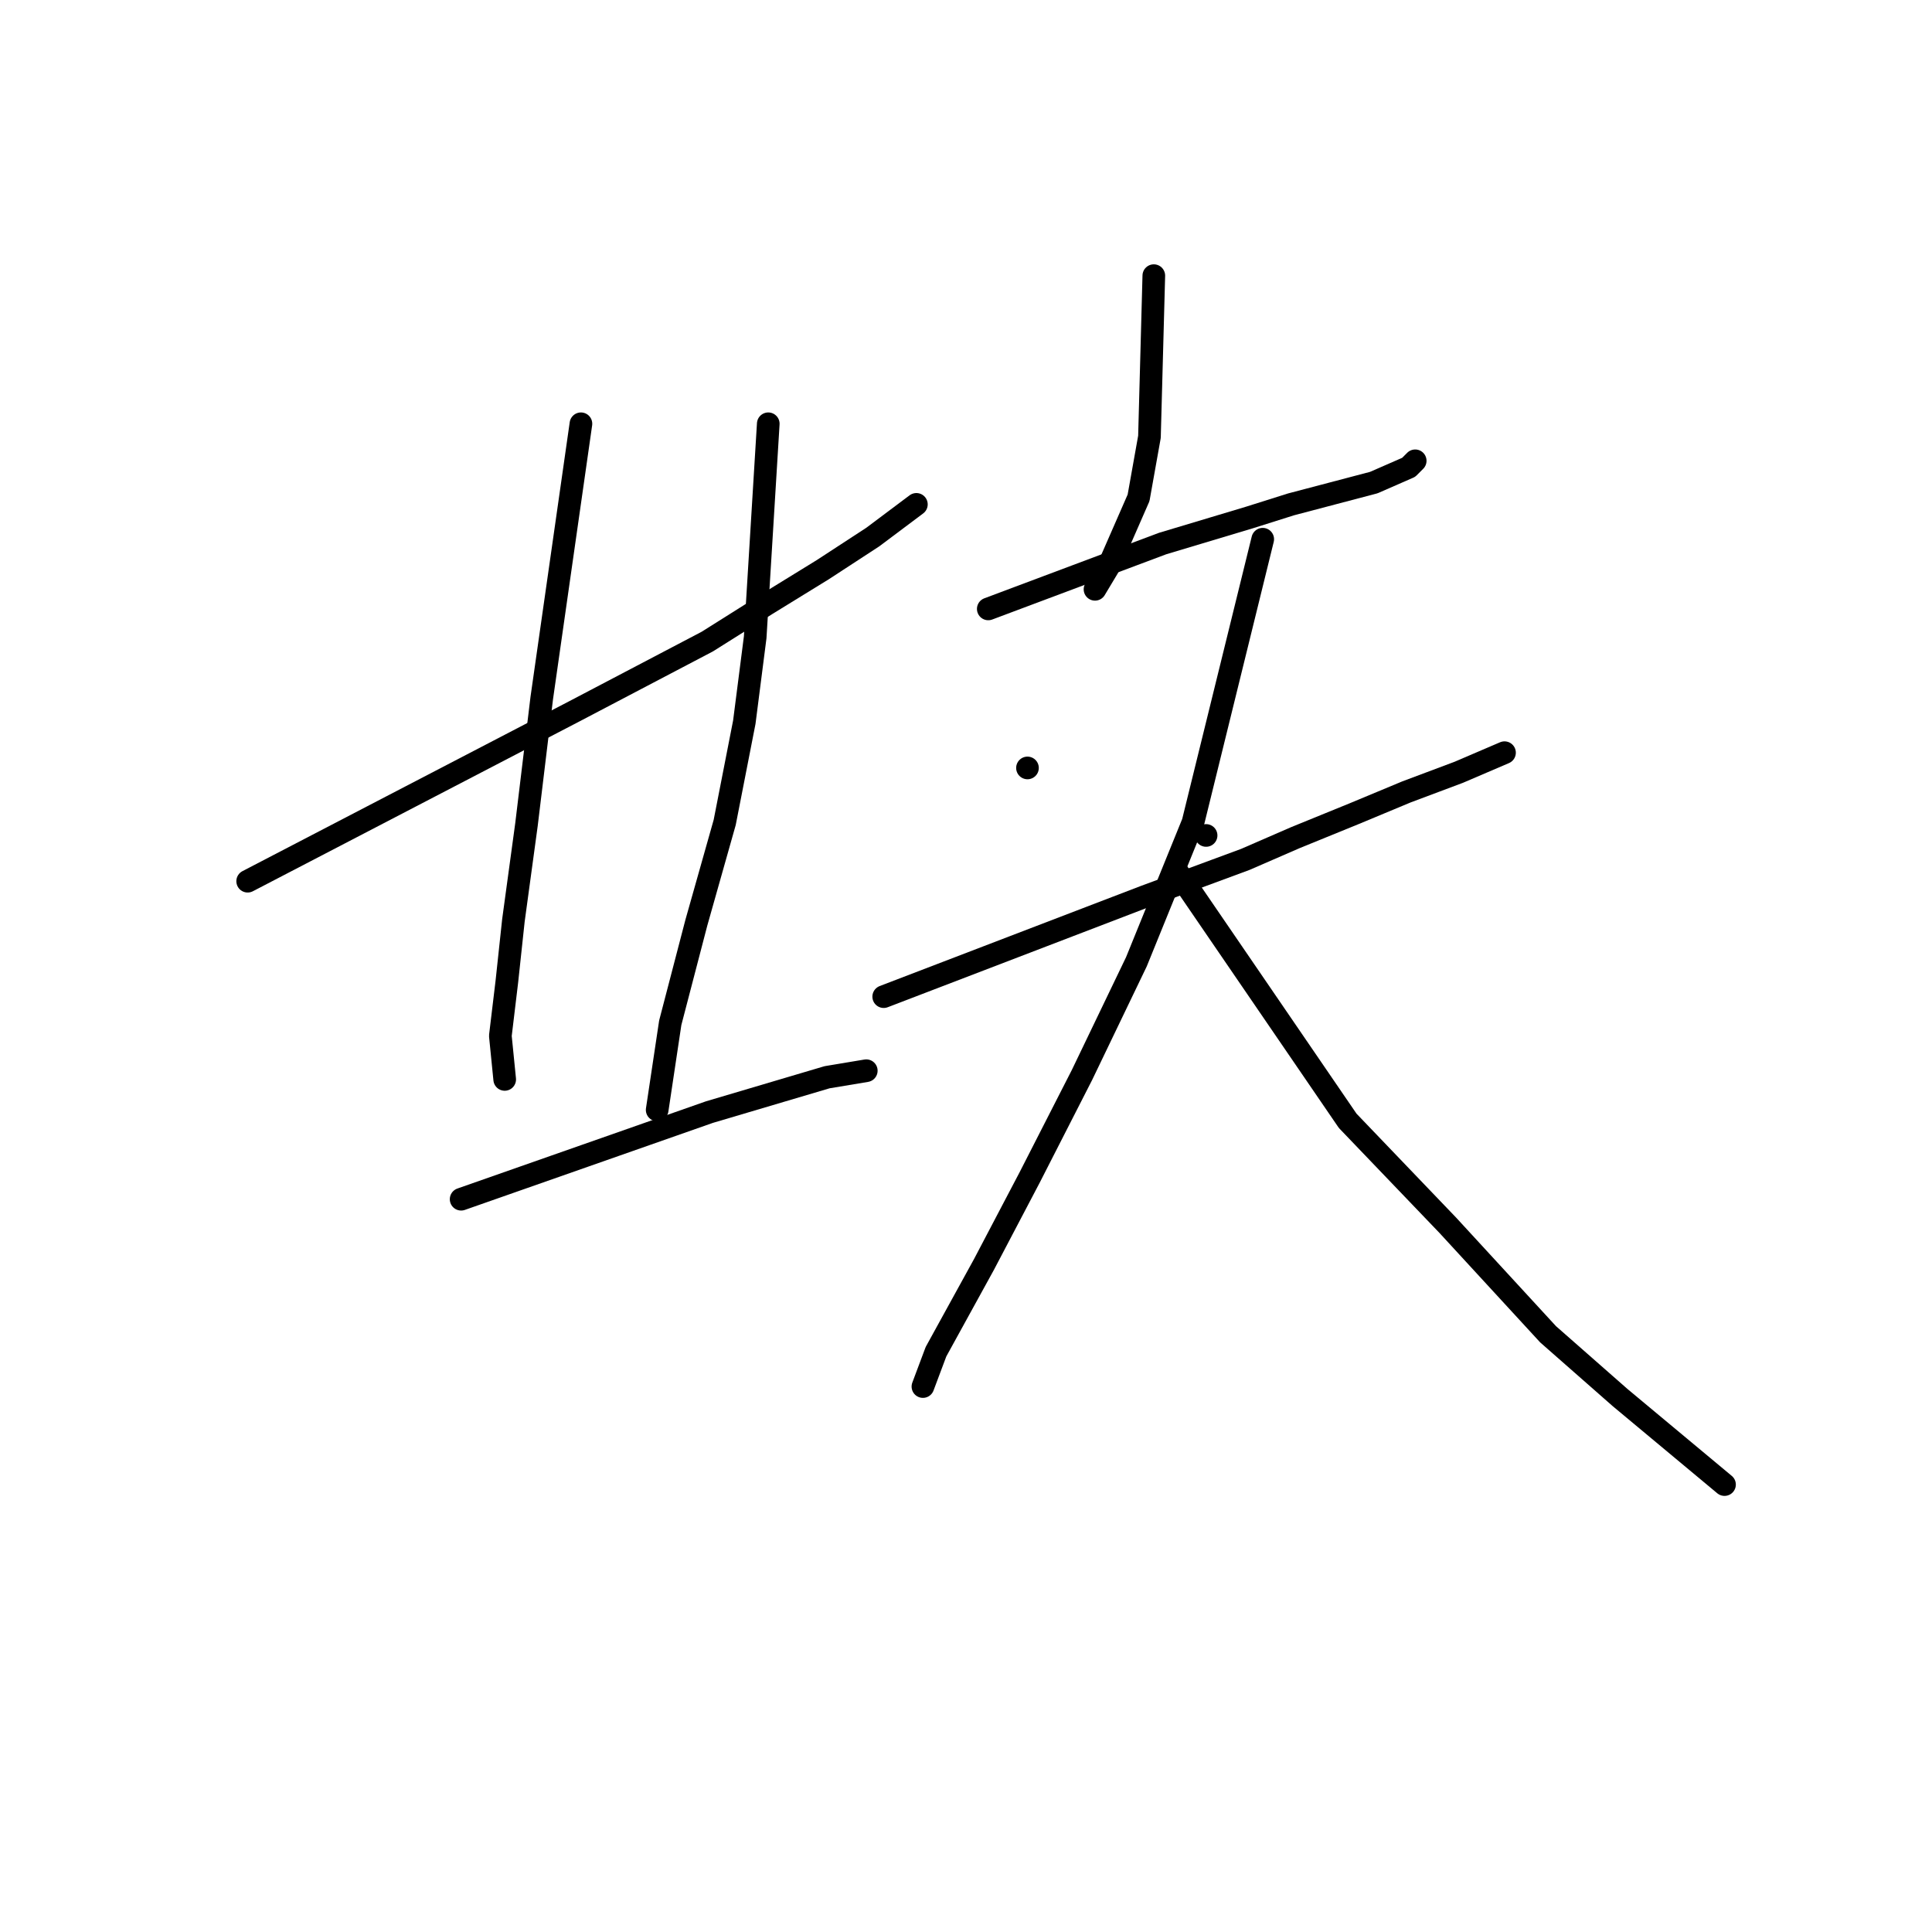<?xml version="1.0" standalone="no"?>
    <svg width="256" height="256" xmlns="http://www.w3.org/2000/svg" version="1.1">
    <polyline stroke="black" stroke-width="3" stroke-linecap="round" fill="transparent" stroke-linejoin="round" points="32.817 116.764 54.464 105.507 76.111 94.25 93.718 85.014 101.511 80.108 109.015 75.49 115.653 71.16 121.426 66.831 121.426 66.831 " />
        <polyline stroke="black" stroke-width="3" stroke-linecap="round" fill="transparent" stroke-linejoin="round" points="76.977 56.151 74.379 74.335 71.782 92.519 69.761 109.259 68.03 121.959 67.164 130.04 66.298 137.256 66.875 143.029 66.875 143.029 " />
        <polyline stroke="black" stroke-width="3" stroke-linecap="round" fill="transparent" stroke-linejoin="round" points="101.799 56.151 100.933 70.294 100.067 84.437 98.624 95.694 96.027 108.971 92.274 122.247 88.811 135.524 87.079 147.07 87.079 147.07 " />
        <polyline stroke="black" stroke-width="3" stroke-linecap="round" fill="transparent" stroke-linejoin="round" points="61.102 158.903 77.554 153.131 94.006 147.358 109.592 142.74 114.787 141.874 114.787 141.874 " />
        <polyline stroke="black" stroke-width="3" stroke-linecap="round" fill="transparent" stroke-linejoin="round" points="152.886 36.525 152.598 47.204 152.309 57.883 150.866 65.965 146.825 75.201 145.094 78.087 145.094 78.087 " />
        <polyline stroke="black" stroke-width="3" stroke-linecap="round" fill="transparent" stroke-linejoin="round" points="130.951 80.685 142.496 76.355 154.041 72.026 165.586 68.562 171.07 66.831 176.554 65.388 182.038 63.944 186.656 61.924 187.522 61.058 187.522 61.058 " />
        <polyline stroke="black" stroke-width="3" stroke-linecap="round" fill="transparent" stroke-linejoin="round" points="136.146 101.755 136.146 101.755 136.146 101.755 " />
        <polyline stroke="black" stroke-width="3" stroke-linecap="round" fill="transparent" stroke-linejoin="round" points="159.814 110.702 159.814 110.702 159.814 110.702 " />
        <polyline stroke="black" stroke-width="3" stroke-linecap="round" fill="transparent" stroke-linejoin="round" points="117.096 132.061 134.414 125.422 151.732 118.784 165.009 113.877 171.647 110.991 179.44 107.816 186.368 104.93 193.295 102.332 199.356 99.734 199.356 99.734 " />
        <polyline stroke="black" stroke-width="3" stroke-linecap="round" fill="transparent" stroke-linejoin="round" points="167.318 71.449 162.7 90.21 158.082 108.971 150.578 127.443 143.362 142.452 136.435 156.017 130.373 167.562 124.024 179.107 122.292 183.726 122.292 183.726 " />
        <polyline stroke="black" stroke-width="3" stroke-linecap="round" fill="transparent" stroke-linejoin="round" points="156.061 115.609 167.318 132.061 178.575 148.513 191.852 162.367 205.128 176.798 214.653 185.169 228.507 196.714 228.507 196.714 " />
        </svg>